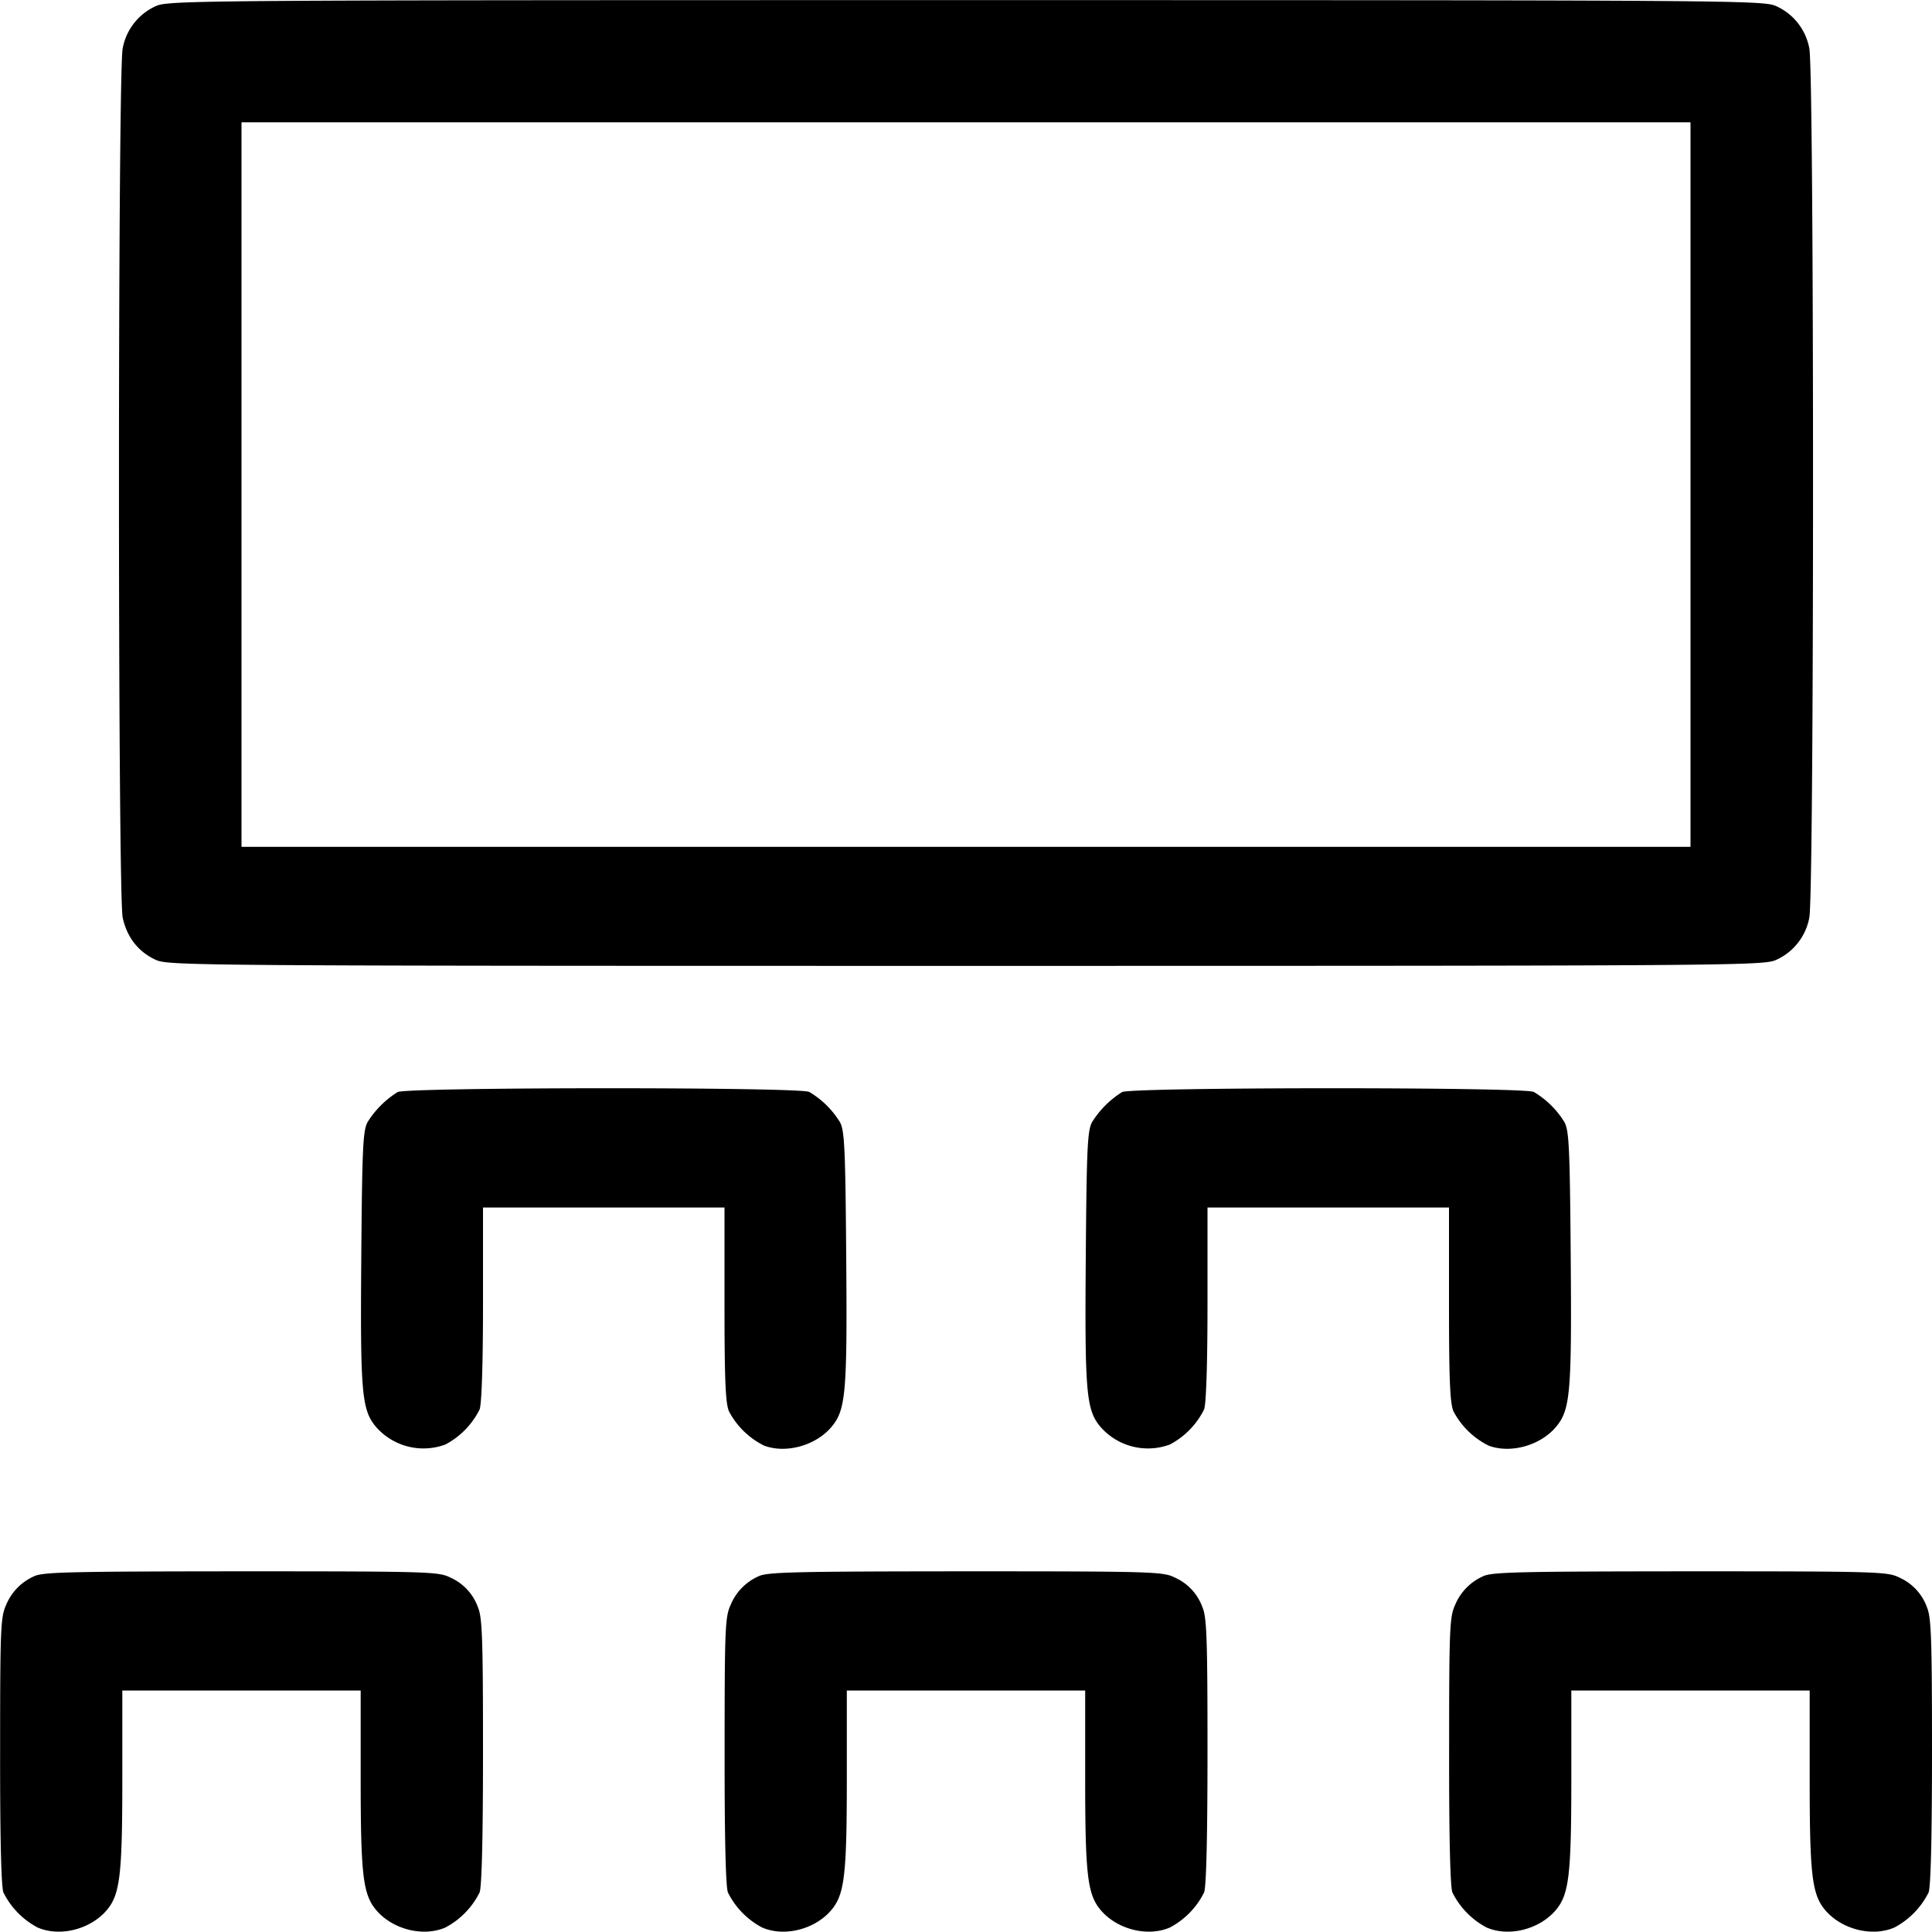<svg xmlns="http://www.w3.org/2000/svg" width="16" height="16" fill="none"><path d="M1.292.05a.479.479 0 0 0-.276.351c-.041.189-.041 7.009 0 7.198.035.163.13.285.276.351.104.047.362.049 6.708.049s6.604-.002 6.708-.049a.479.479 0 0 0 .276-.351c.041-.189.041-7.009 0-7.198a.479.479 0 0 0-.276-.351C14.604.003 14.346.001 8 .001S1.396.003 1.292.05M14 4.013v3H2v-6h12v3M3.293 9.044a.78.78 0 0 0-.249.249c-.038.07-.045.211-.052 1.116-.009 1.125.003 1.267.122 1.408a.522.522 0 0 0 .574.146.66.66 0 0 0 .284-.291c.017-.047.028-.376.028-.874V10h2v.801c0 .622.008.82.037.887a.66.66 0 0 0 .291.284c.181.068.428 0 .558-.155.119-.141.131-.283.122-1.408-.007-.905-.014-1.046-.052-1.116a.74.74 0 0 0-.254-.25c-.082-.042-3.333-.04-3.409.001m6 0a.78.78 0 0 0-.249.249c-.038.07-.045.211-.052 1.116-.009 1.125.003 1.267.122 1.408a.522.522 0 0 0 .574.146.66.66 0 0 0 .284-.291c.017-.047.028-.376.028-.874V10h2v.801c0 .622.008.82.037.887a.66.66 0 0 0 .291.284c.181.068.428 0 .558-.155.119-.141.131-.283.122-1.408-.007-.905-.014-1.046-.052-1.116a.74.74 0 0 0-.254-.25c-.082-.042-3.333-.04-3.409.001M.28 13.055a.445.445 0 0 0-.23.238c-.045.098-.049.197-.049 1.205-.001.711.009 1.125.027 1.174a.66.66 0 0 0 .284.291c.185.08.438.015.573-.145.109-.13.128-.29.128-1.086V14h1.974v.732c0 .796.019.956.128 1.086.135.16.388.225.573.145a.66.66 0 0 0 .284-.291c.018-.049.028-.462.028-1.168 0-.923-.006-1.108-.041-1.191a.426.426 0 0 0-.231-.249c-.094-.048-.182-.051-1.734-.051-1.43.001-1.644.006-1.714.042m6 0a.445.445 0 0 0-.23.238c-.045.098-.049.197-.049 1.205-.001.711.009 1.125.027 1.174a.66.66 0 0 0 .284.291c.185.08.438.015.573-.145.109-.13.128-.29.128-1.086V14h1.974v.732c0 .796.019.956.128 1.086.135.16.388.225.573.145a.66.66 0 0 0 .284-.291c.018-.049.028-.462.028-1.168 0-.923-.006-1.108-.041-1.191a.426.426 0 0 0-.231-.249c-.094-.048-.182-.051-1.734-.051-1.43.001-1.644.006-1.714.042m6 0a.445.445 0 0 0-.23.238c-.045.098-.049.197-.049 1.205-.001.711.009 1.125.027 1.174a.66.66 0 0 0 .284.291c.185.08.438.015.573-.145.109-.13.128-.29.128-1.086V14h1.974v.732c0 .796.019.956.128 1.086.135.16.388.225.573.145a.66.66 0 0 0 .284-.291c.018-.049.028-.462.028-1.168 0-.923-.006-1.108-.041-1.191a.426.426 0 0 0-.231-.249c-.094-.048-.182-.051-1.734-.051-1.43.001-1.644.006-1.714.042" fill-rule="evenodd" fill="#000"/></svg>